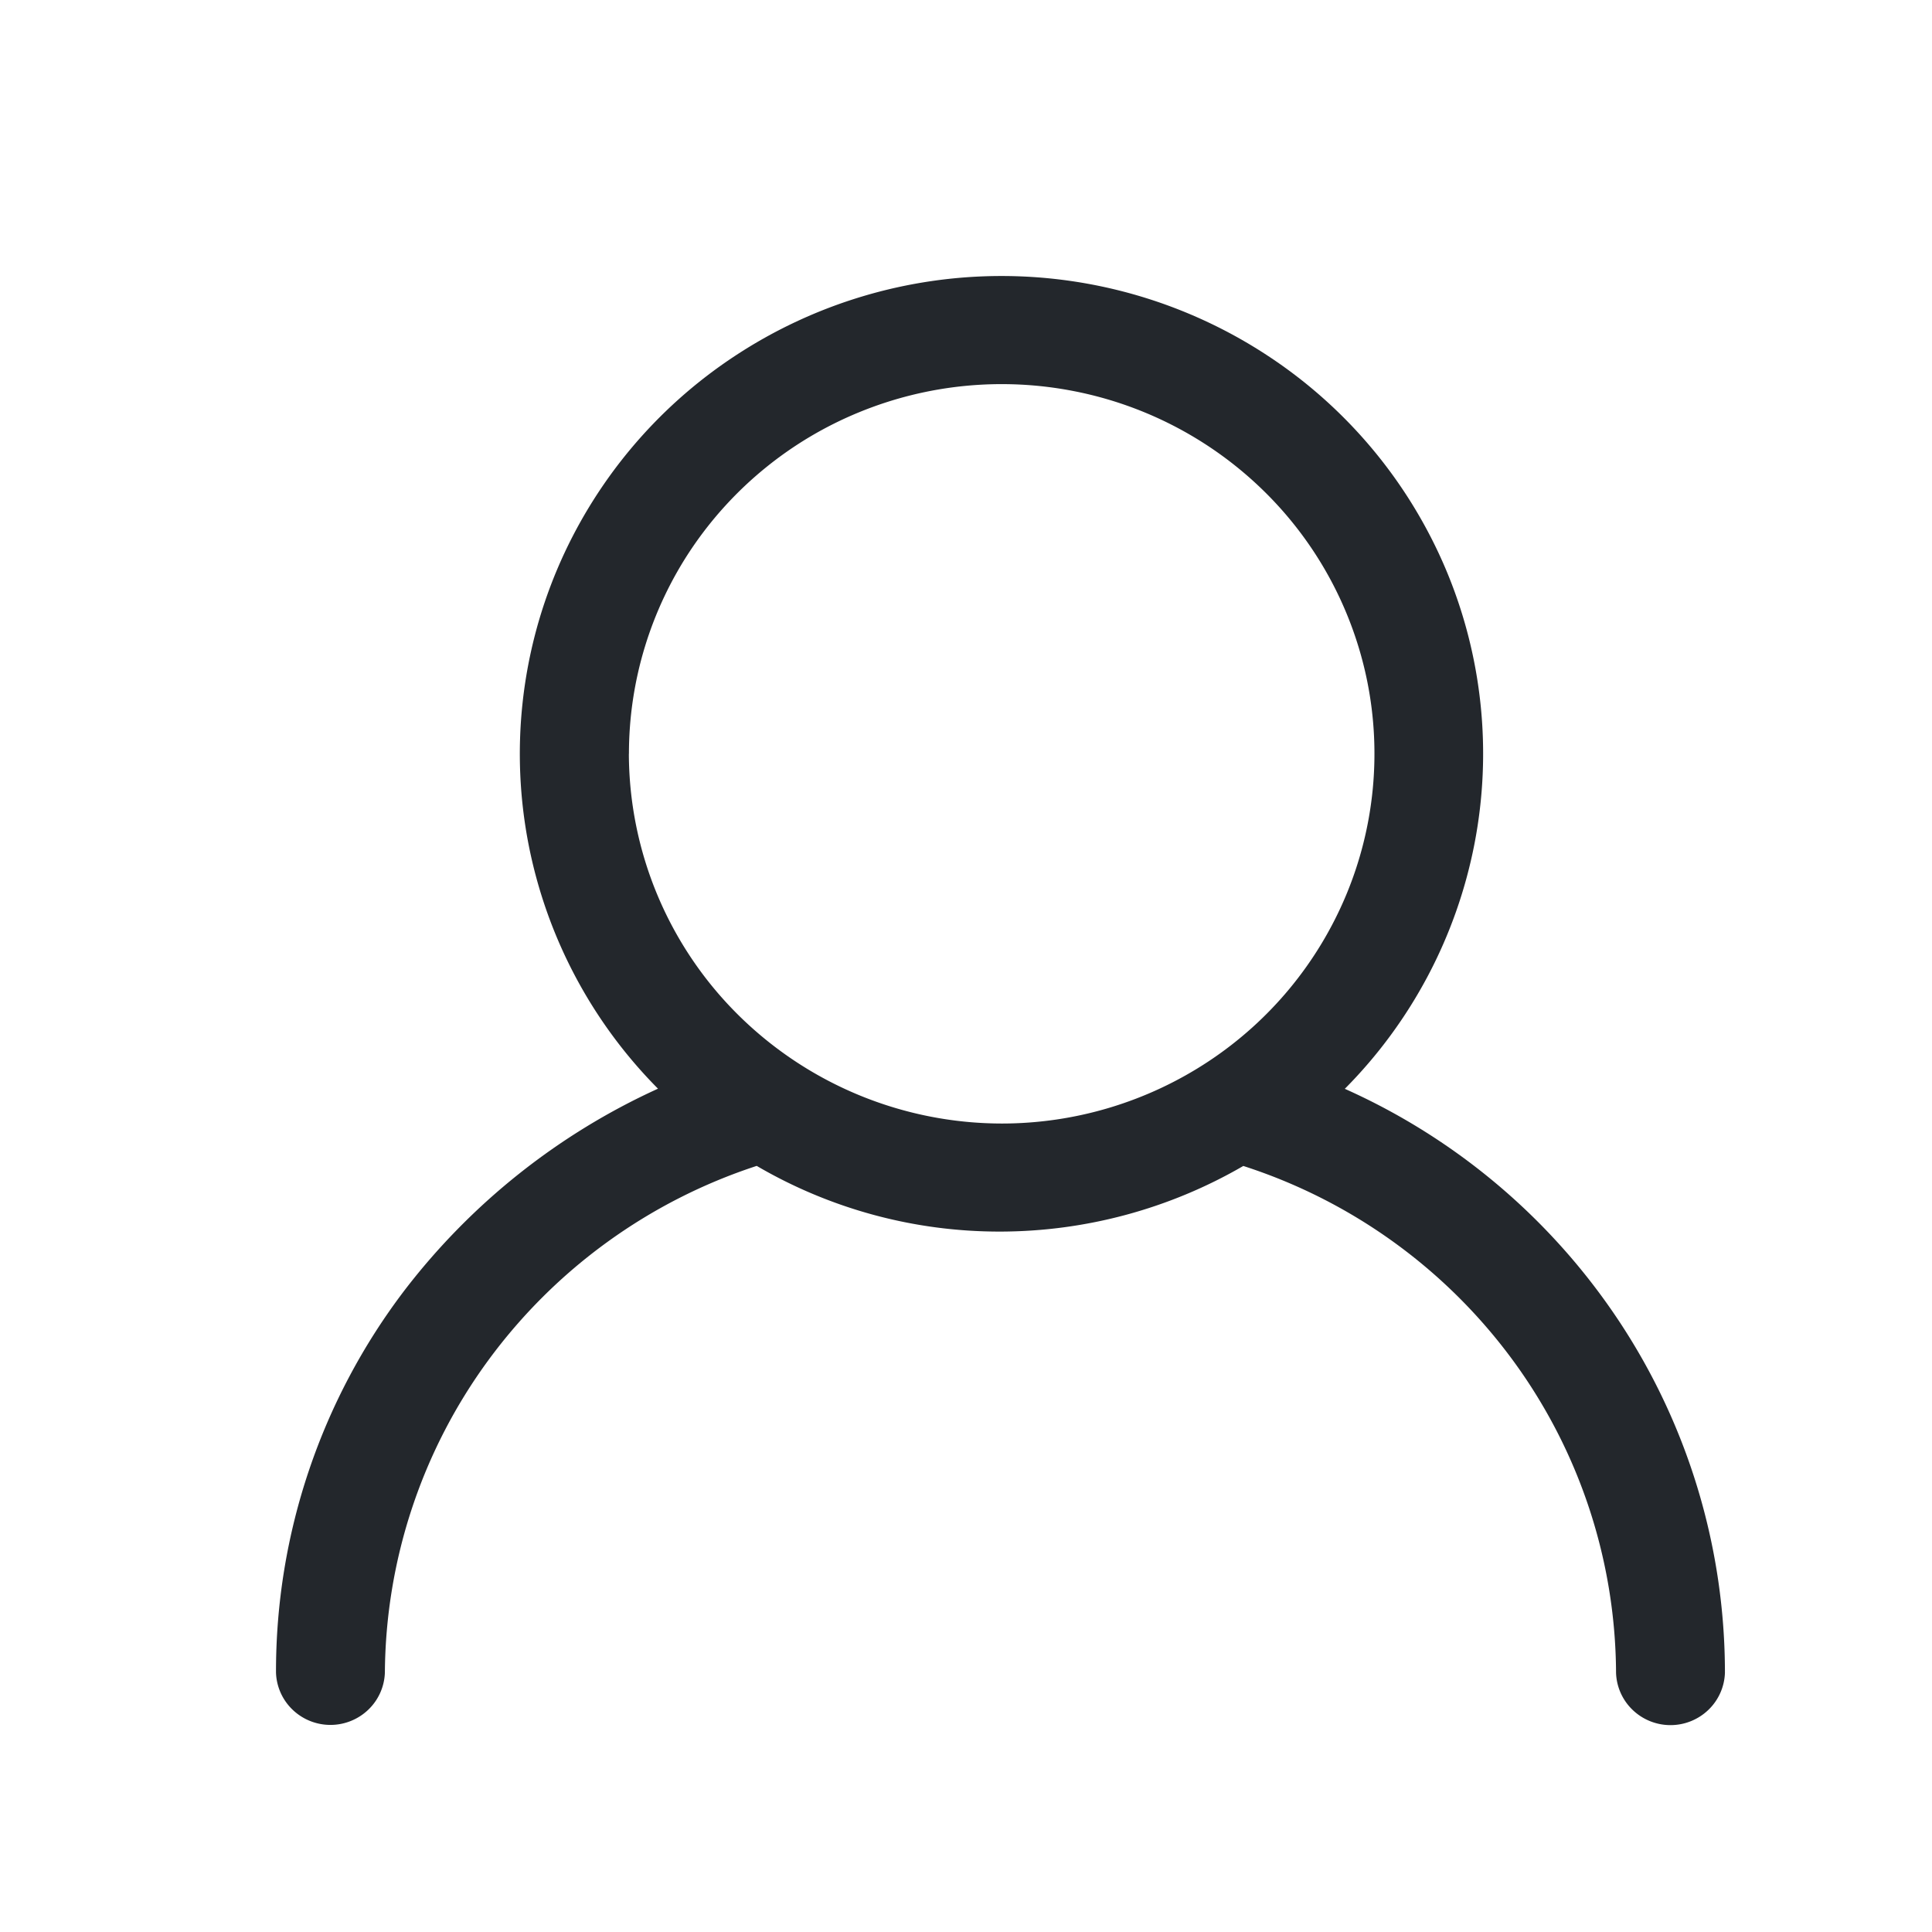 <svg xmlns="http://www.w3.org/2000/svg" width="28" height="28" fill="none" viewBox="0 0 28 28">
  <path fill="#23272C" d="M19.493 15.777a6.905 6.905 0 001.876-3.547 6.871 6.871 0 00-.417-3.984A6.936 6.936 0 0018.38 5.16a7.021 7.021 0 00-7.731 0 6.937 6.937 0 00-2.572 3.087 6.872 6.872 0 00-.418 3.984 6.906 6.906 0 001.877 3.547 9.689 9.689 0 00-3.667 2.914A9.115 9.115 0 004 24.24a.78.78 0 00.24.538.793.793 0 001.098 0 .78.78 0 00.24-.538A7.746 7.746 0 017.08 19.71a7.849 7.849 0 013.887-2.813 6.964 6.964 0 003.52.952c1.242 0 2.46-.329 3.532-.951a7.824 7.824 0 013.899 2.806 7.72 7.72 0 011.503 4.54.78.78 0 00.24.537.793.793 0 001.098 0 .78.78 0 00.24-.538 9.226 9.226 0 00-1.497-5.039 9.337 9.337 0 00-4.014-3.425l.004-.001zM9.115 10.925c0-1.06.317-2.096.91-2.977a5.393 5.393 0 012.425-1.973 5.443 5.443 0 013.121-.305 5.416 5.416 0 012.766 1.466 5.344 5.344 0 011.479 2.743 5.318 5.318 0 01-.308 3.096 5.368 5.368 0 01-1.99 2.405 5.433 5.433 0 01-3 .903A5.437 5.437 0 0110.7 14.71a5.348 5.348 0 01-1.586-3.785z"/>
</svg>

